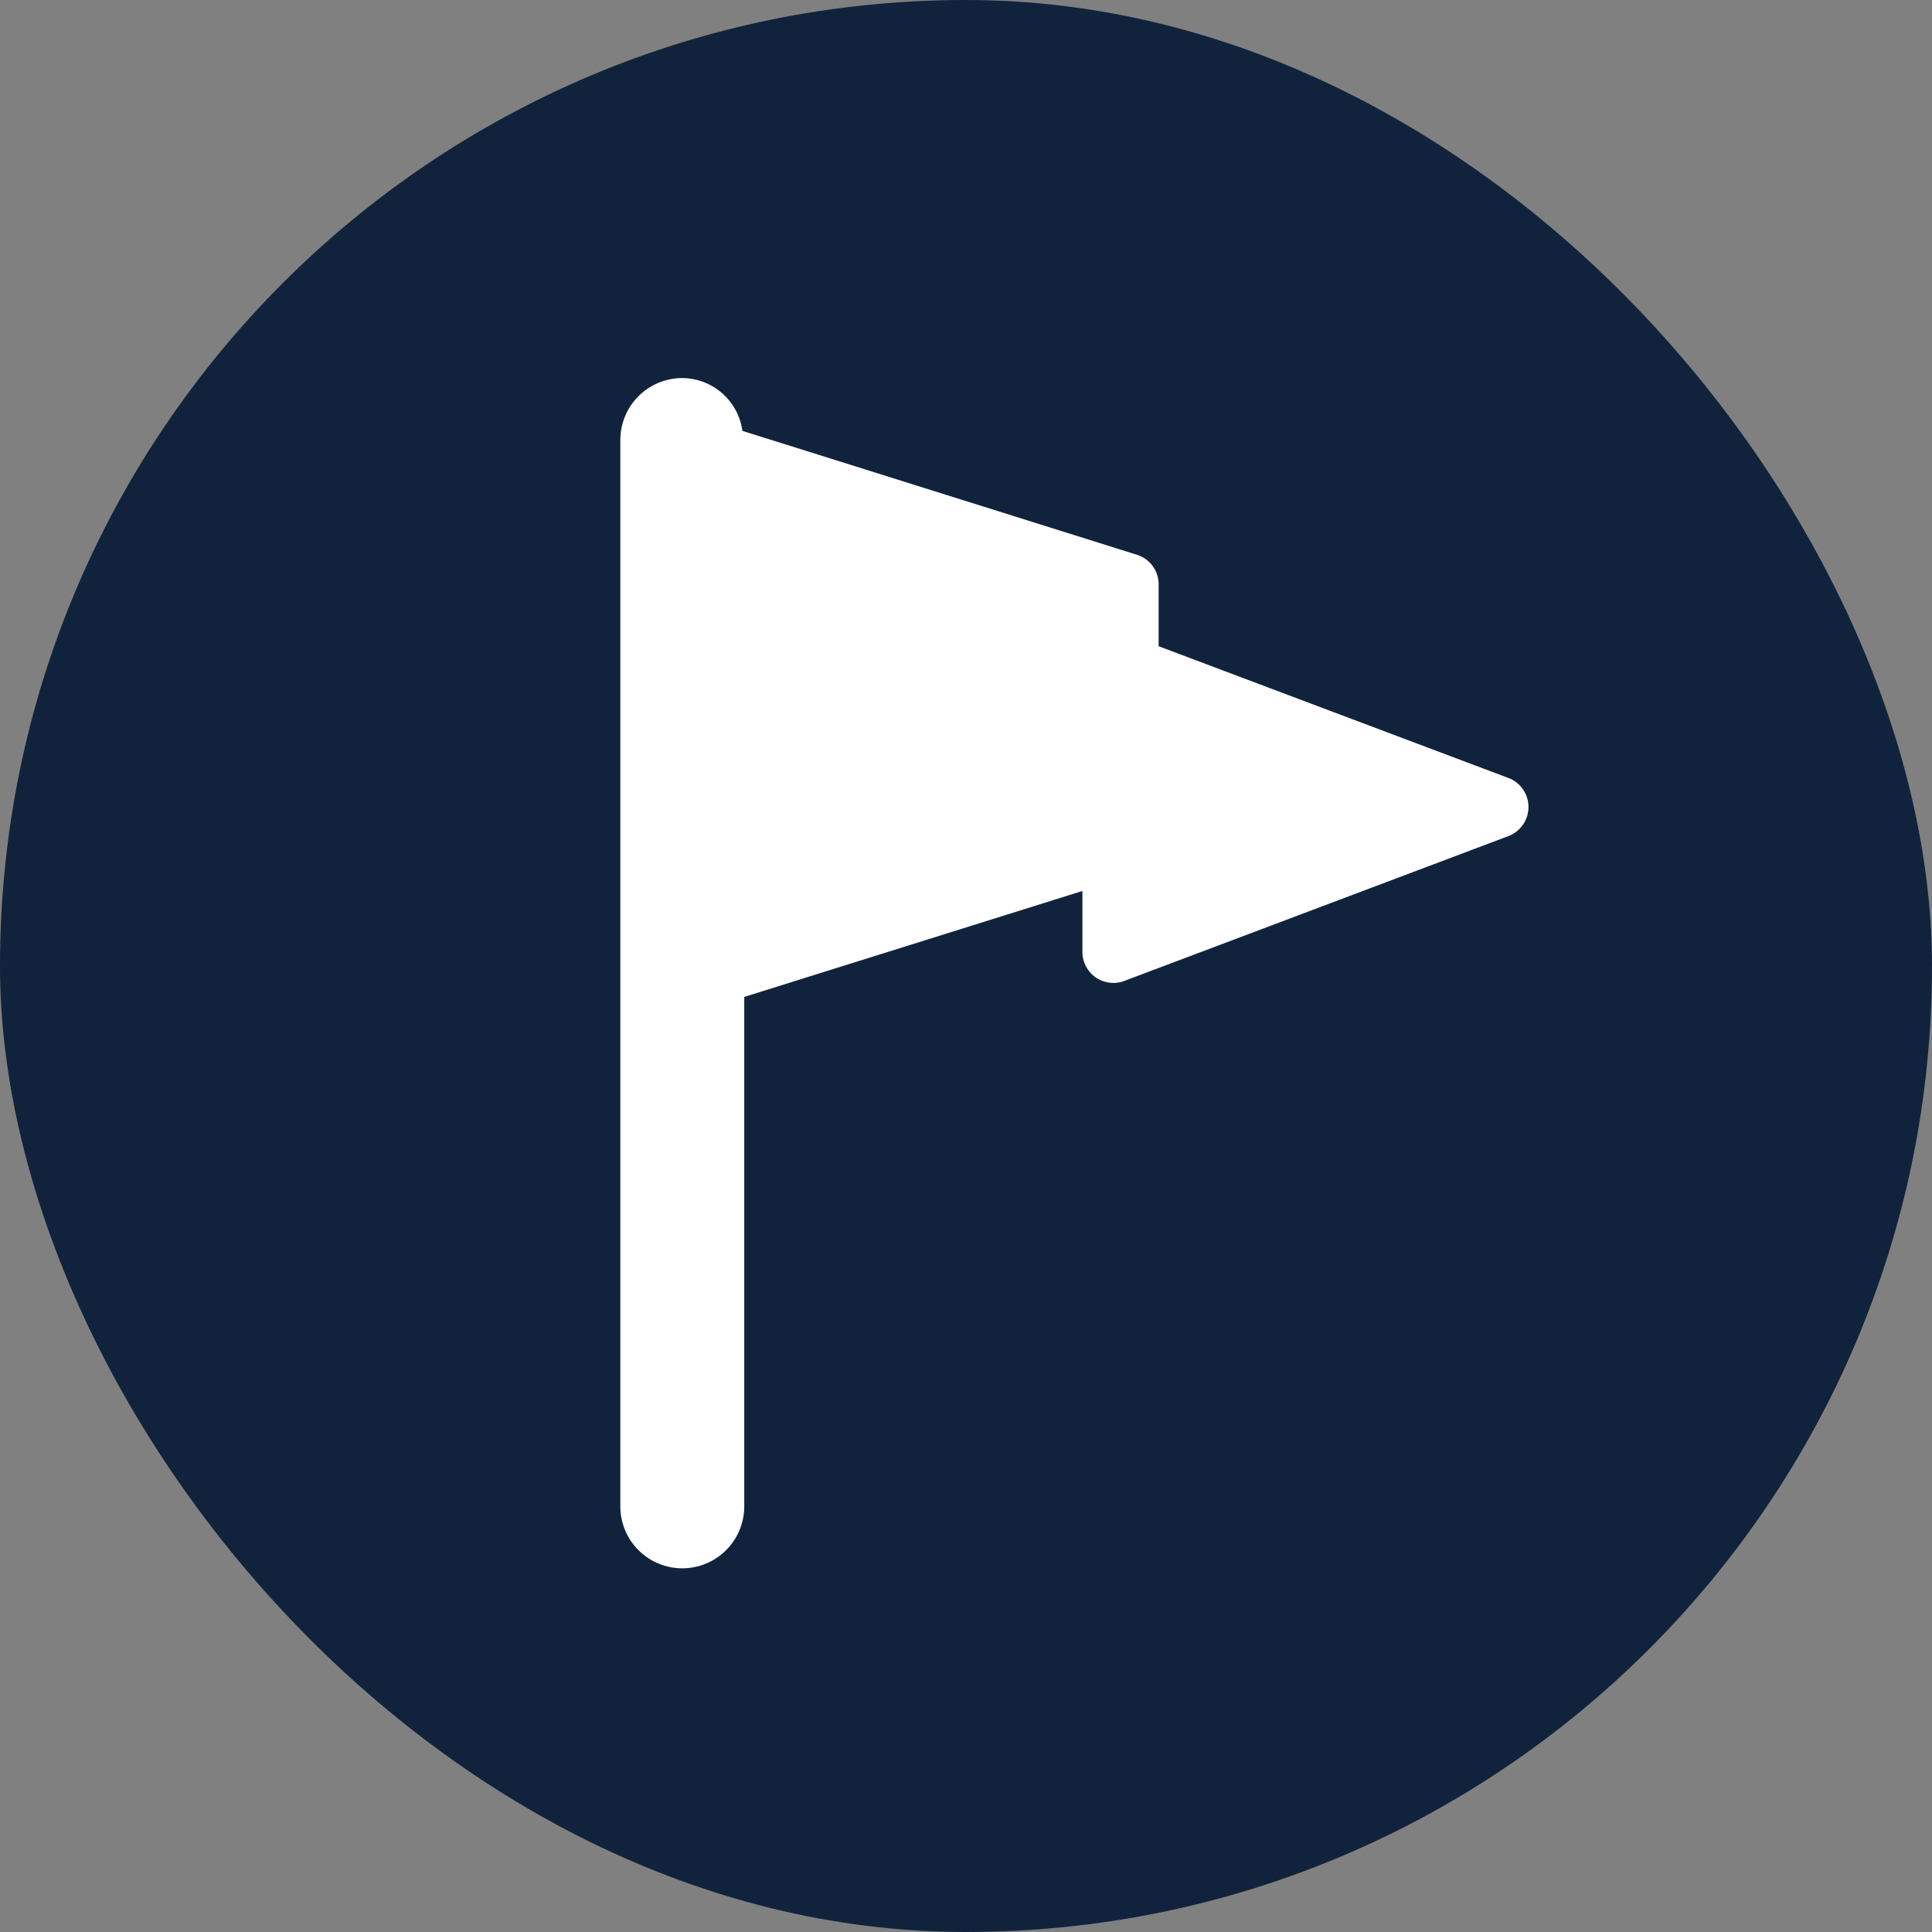 <svg xmlns="http://www.w3.org/2000/svg" width="5.5mm" height="5.5mm" viewBox="0 0 15.591 15.591">
  <rect x="0" y="0" width="15.591" height="15.591" fill="#808080" stroke="none"/>
  <rect width="15.591" height="15.591" rx="7.795" fill="#11233C"/>
  <path d="M12.172,6.278,9.35,5.215v-.5a.249.249,0,0,0-.175-.238l-3.184-1a.493.493,0,0,0-.485-.426.5.5,0,0,0-.5.5v8.605a.5.5,0,1,0,1,0V8.045L8.735,7.19v.492a.25.25,0,0,0,.108.206.253.253,0,0,0,.142.044.241.241,0,0,0,.088-.016l3.1-1.169a.251.251,0,0,0,0-.469Z" fill="#fff"/>
</svg>
